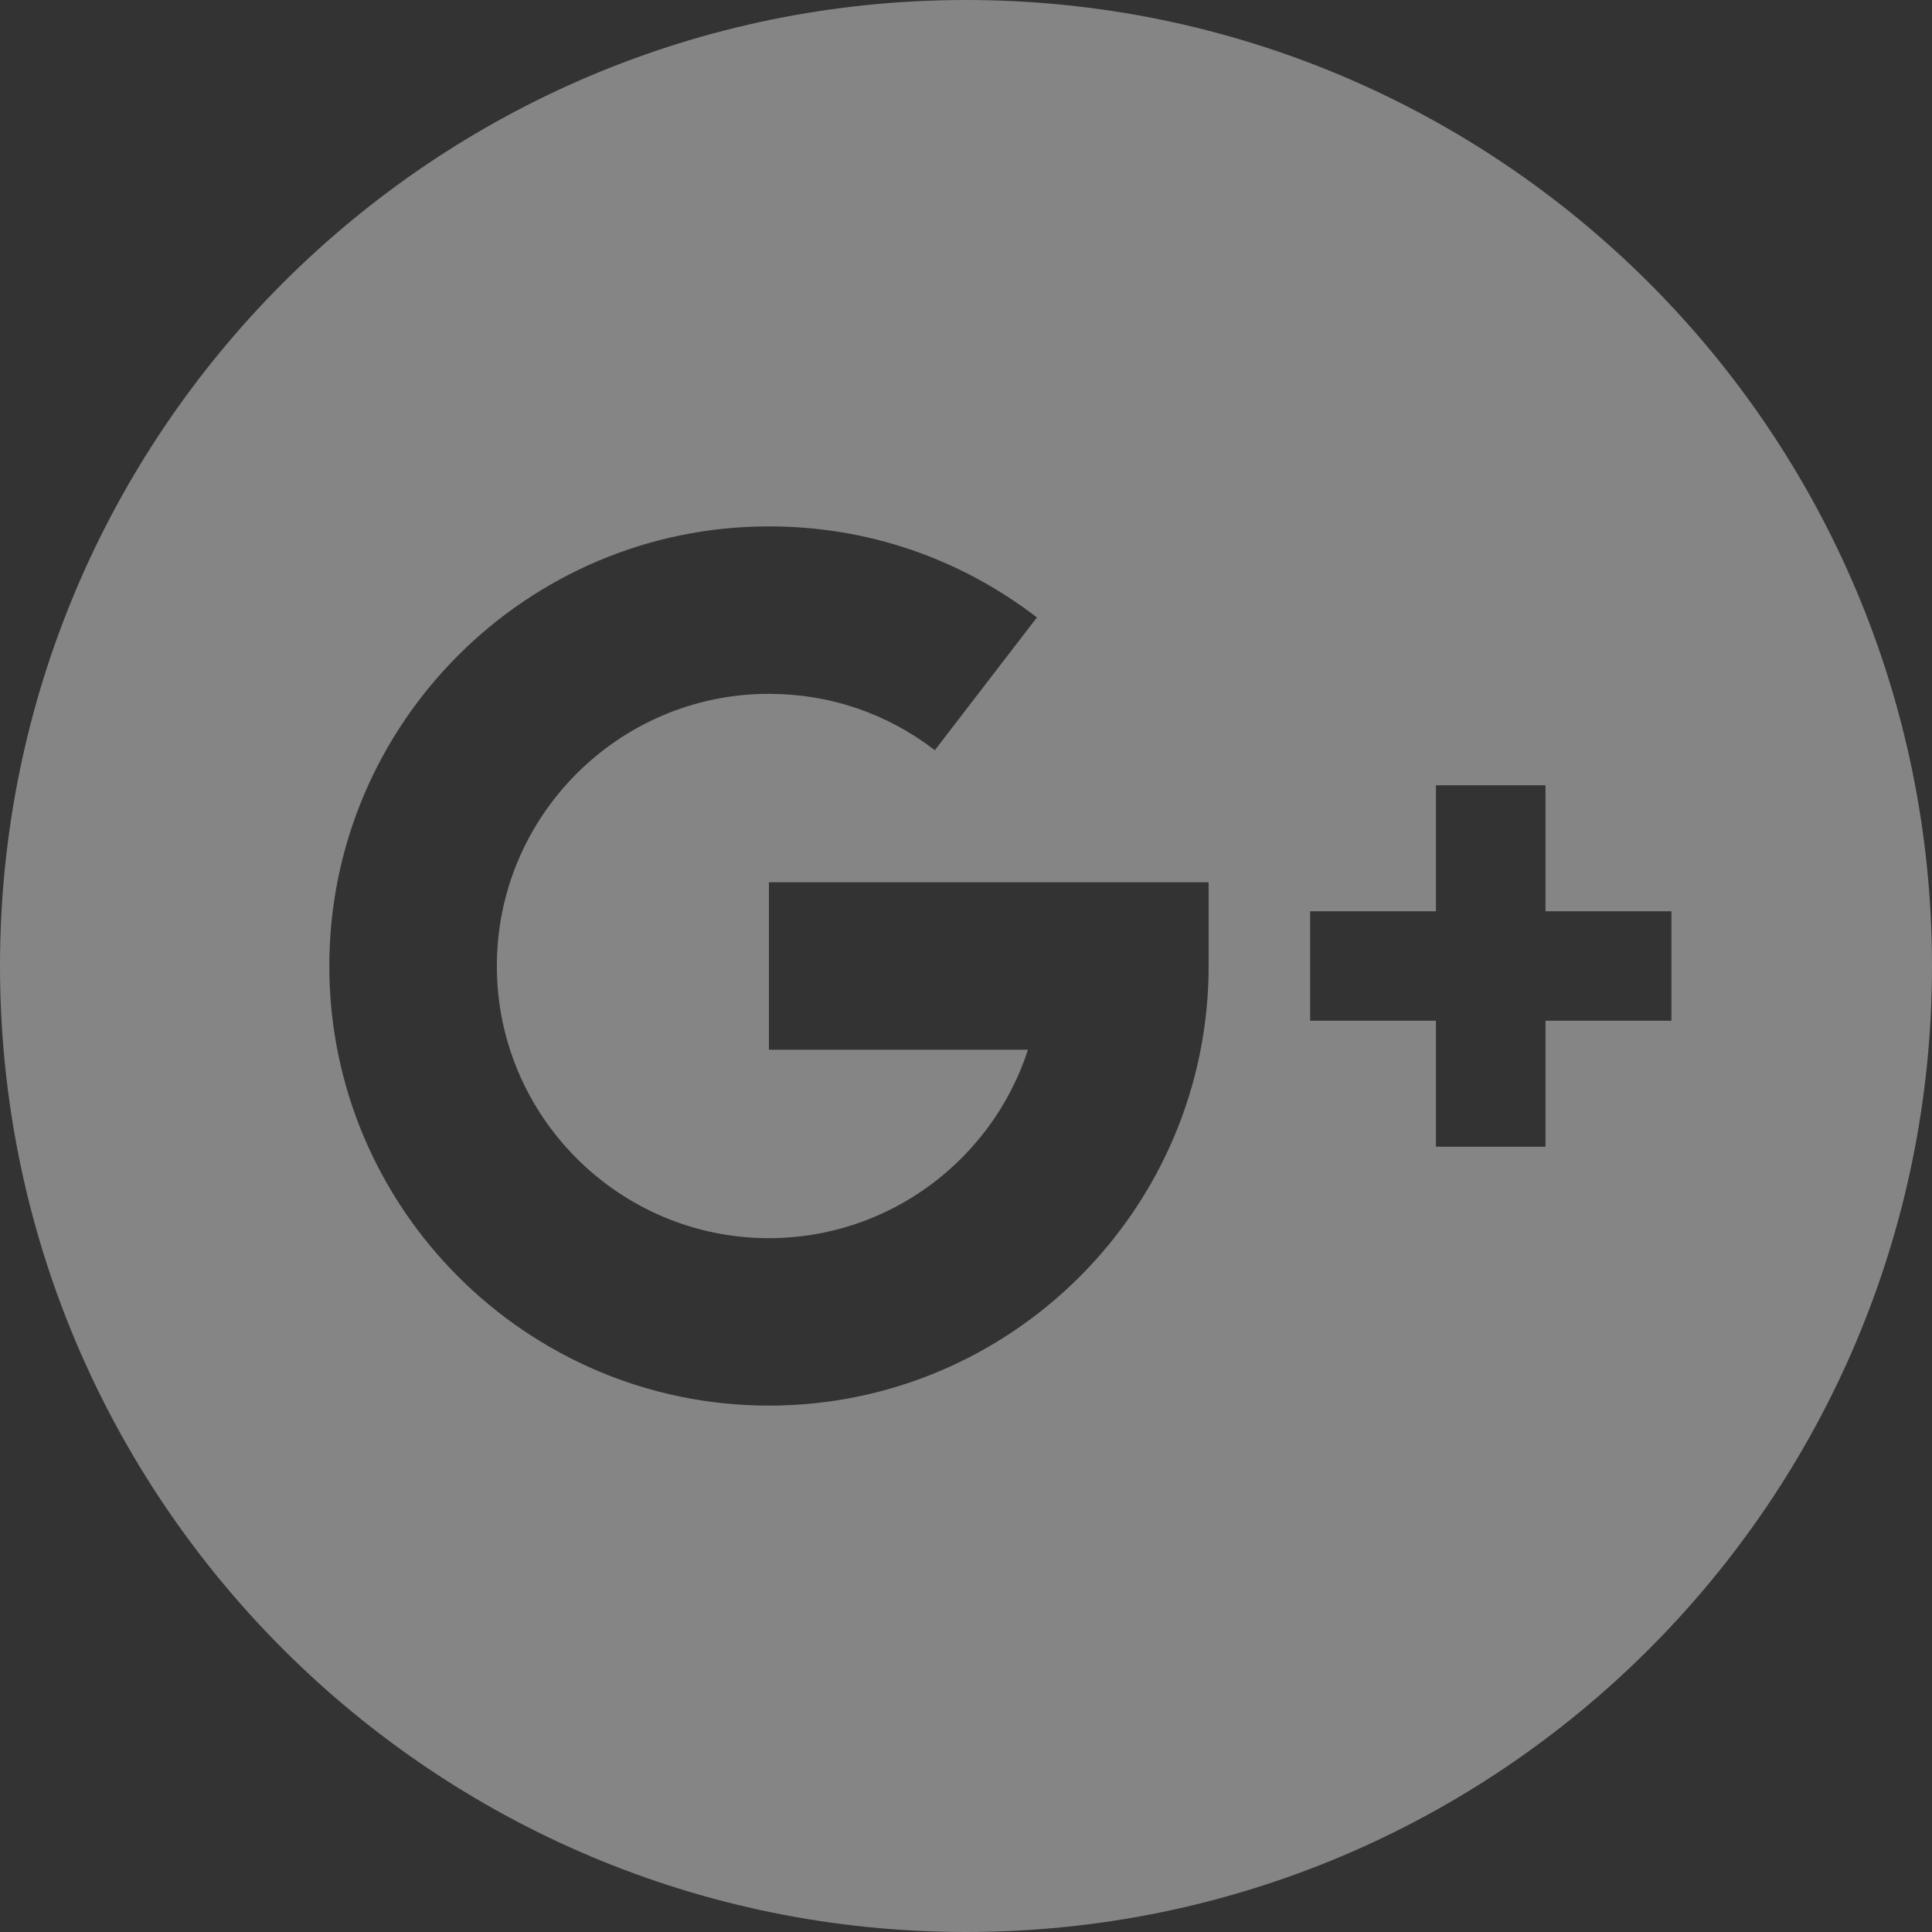 <svg width="24" height="24" viewBox="0 0 24 24" fill="none" xmlns="http://www.w3.org/2000/svg">
<rect x="0" y="0" width="24" height="24" fill="#333333" stroke="none"/>
<g opacity="0.4" clip-path="url(#clip0_44_44)">
<path d="M12 0C5.373 0 0 5.372 0 12C0 18.628 5.373 24 12 24C18.627 24 24 18.628 24 12C24 5.372 18.627 0 12 0ZM15.014 12C15.014 15.011 12.564 17.461 9.552 17.461C6.541 17.461 4.091 15.011 4.091 12C4.091 8.989 6.541 6.539 9.552 6.539C10.767 6.539 11.918 6.93 12.881 7.67L11.613 9.319C11.017 8.861 10.305 8.619 9.552 8.619C7.688 8.619 6.172 10.136 6.172 12C6.172 13.864 7.688 15.381 9.552 15.381C11.054 15.381 12.33 14.397 12.77 13.04H9.552V10.96H15.014V12ZM20.763 12.68H19.199V14.245H17.838V12.68H16.275V11.32H17.838V9.755H19.199V11.32H20.763V12.68Z" fill="white"/>
</g>
<defs>
<clipPath id="clip0_44_44">
<rect width="24" height="24" fill="white"/>
</clipPath>
</defs>
</svg>
